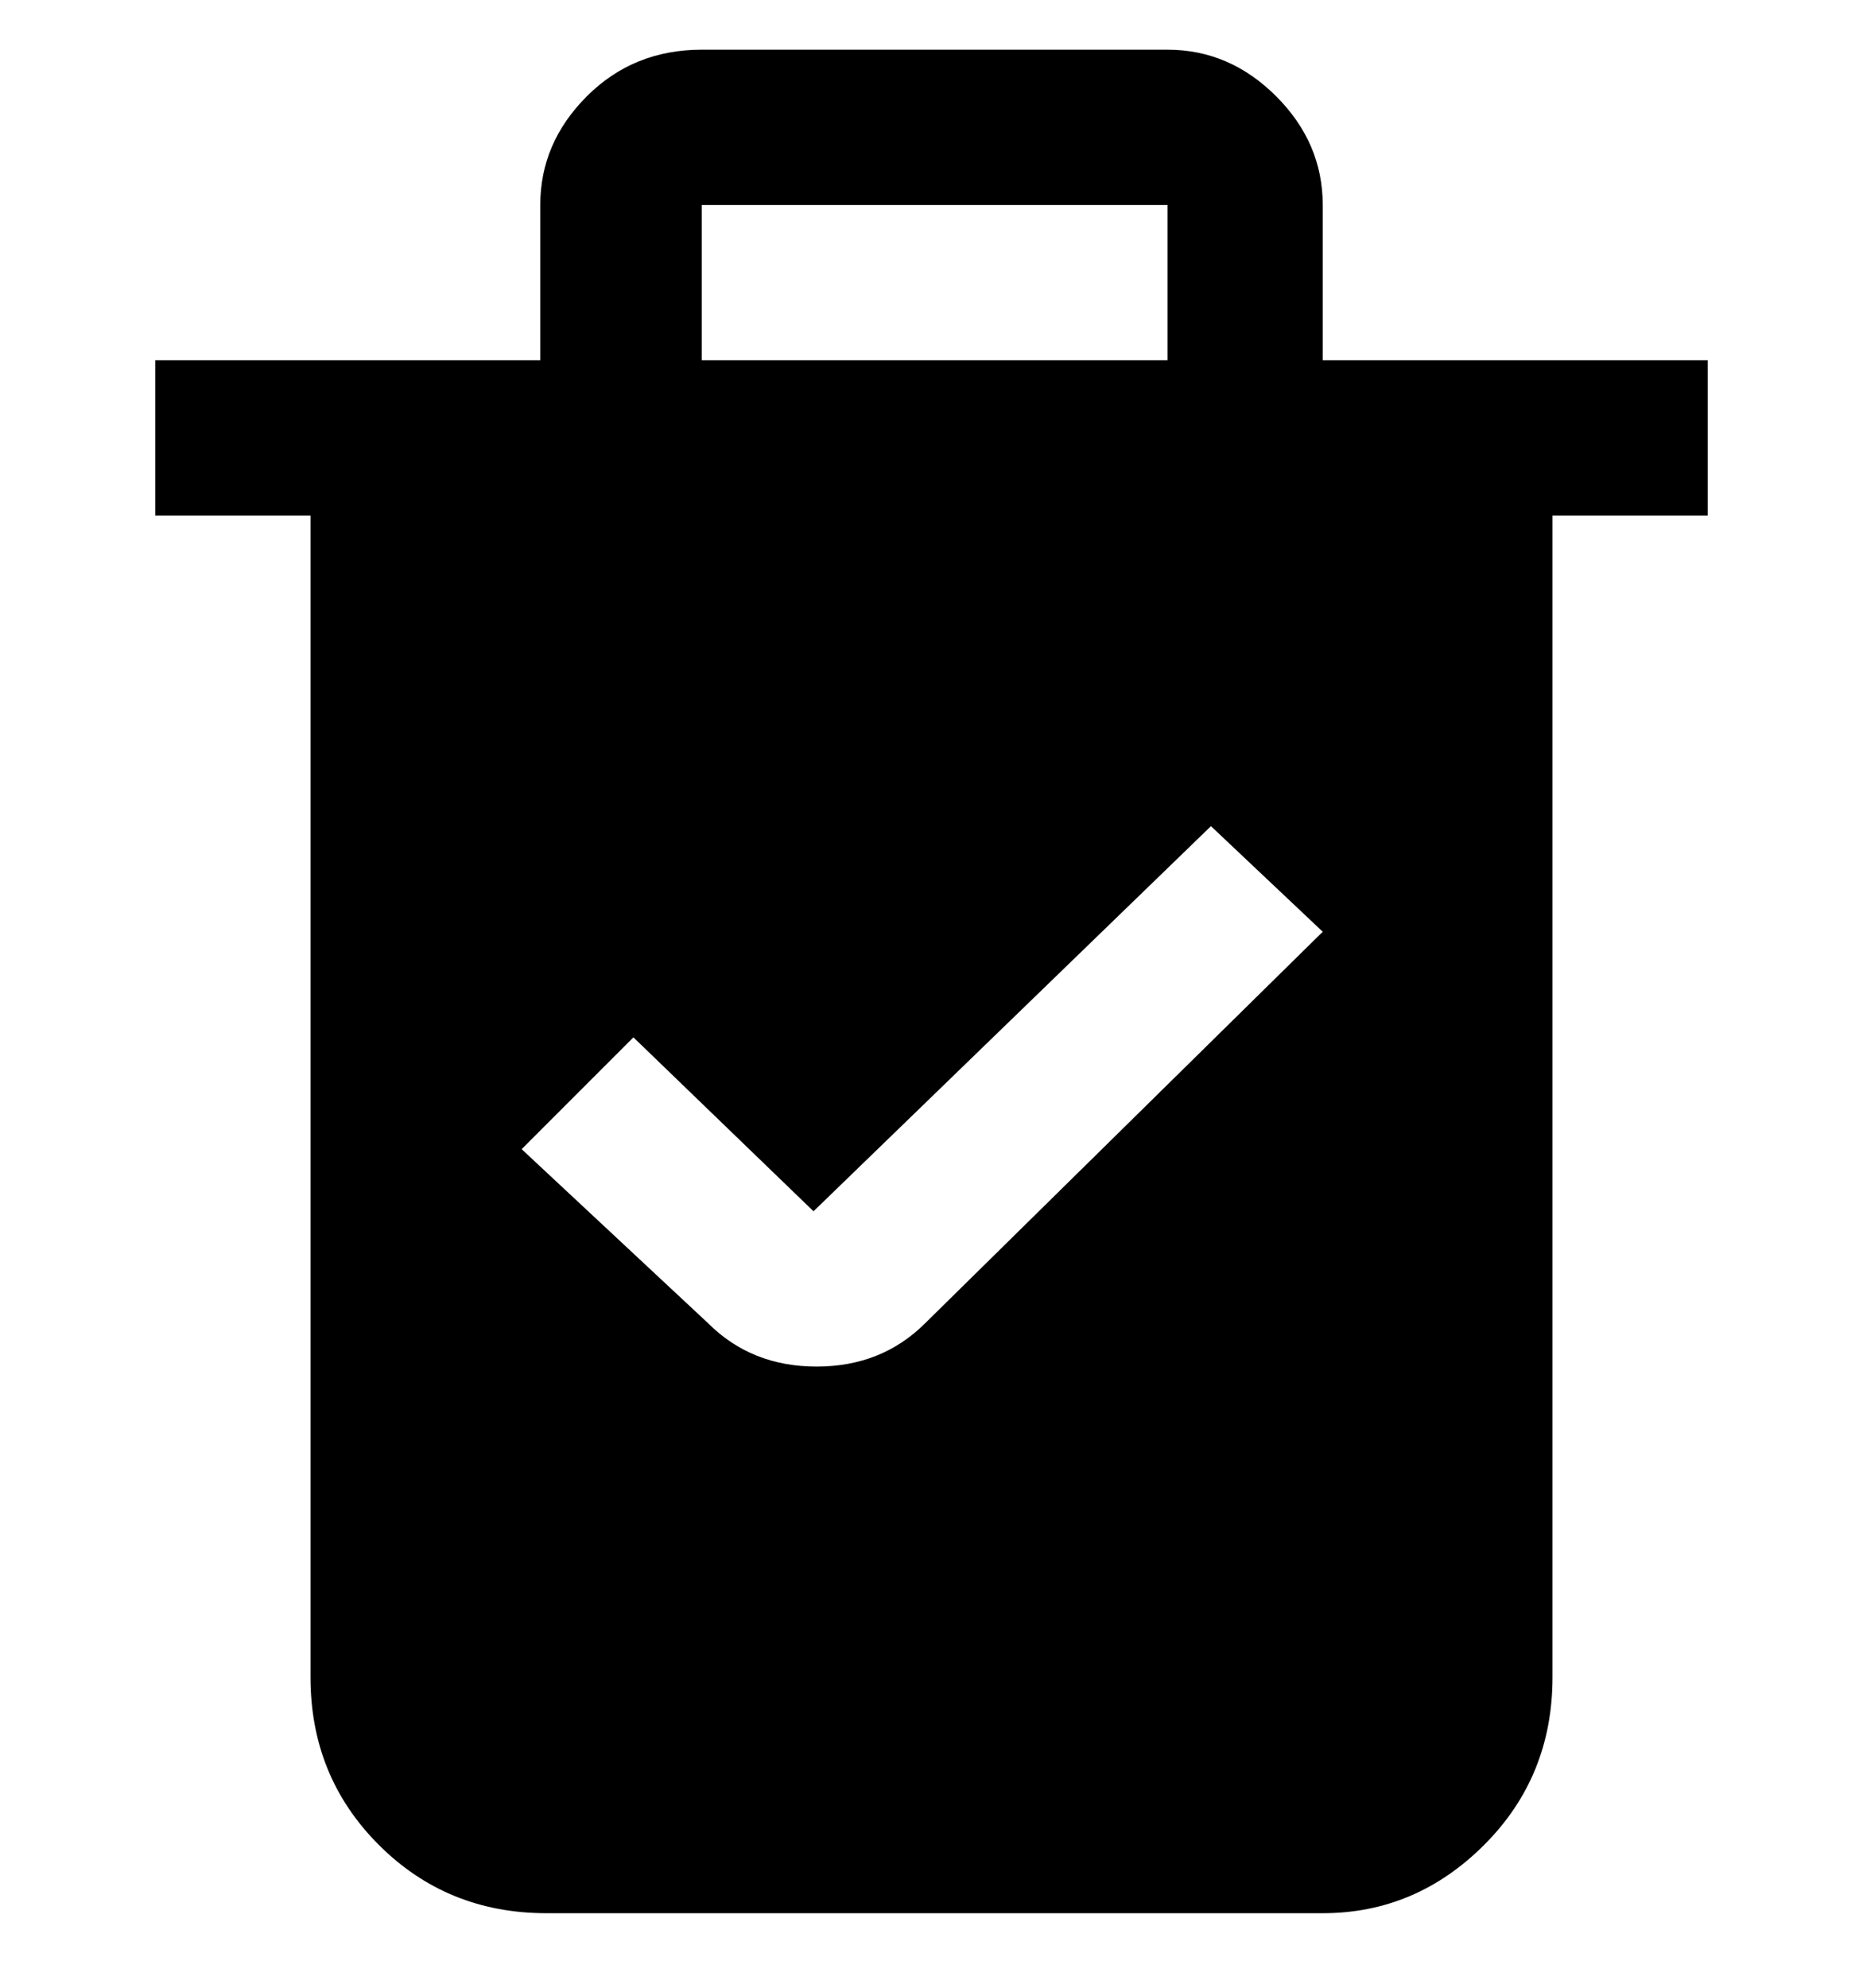 <svg viewBox="0 0 300 320" xmlns="http://www.w3.org/2000/svg"><path d="M213 58V33q0-10-7.5-17.5T188 8h-75q-11 0-18.5 7.5T87 33v25H25v25h25v187q0 16 11 27t27 11h125q15 0 26-11t11-27V83h25V58h-62zM113 33h75v25h-75V33zm36 180q-7 7-17.5 7t-17.5-7l-30-28 18-18 29 28 64-62 18 17-64 63z"/></svg>